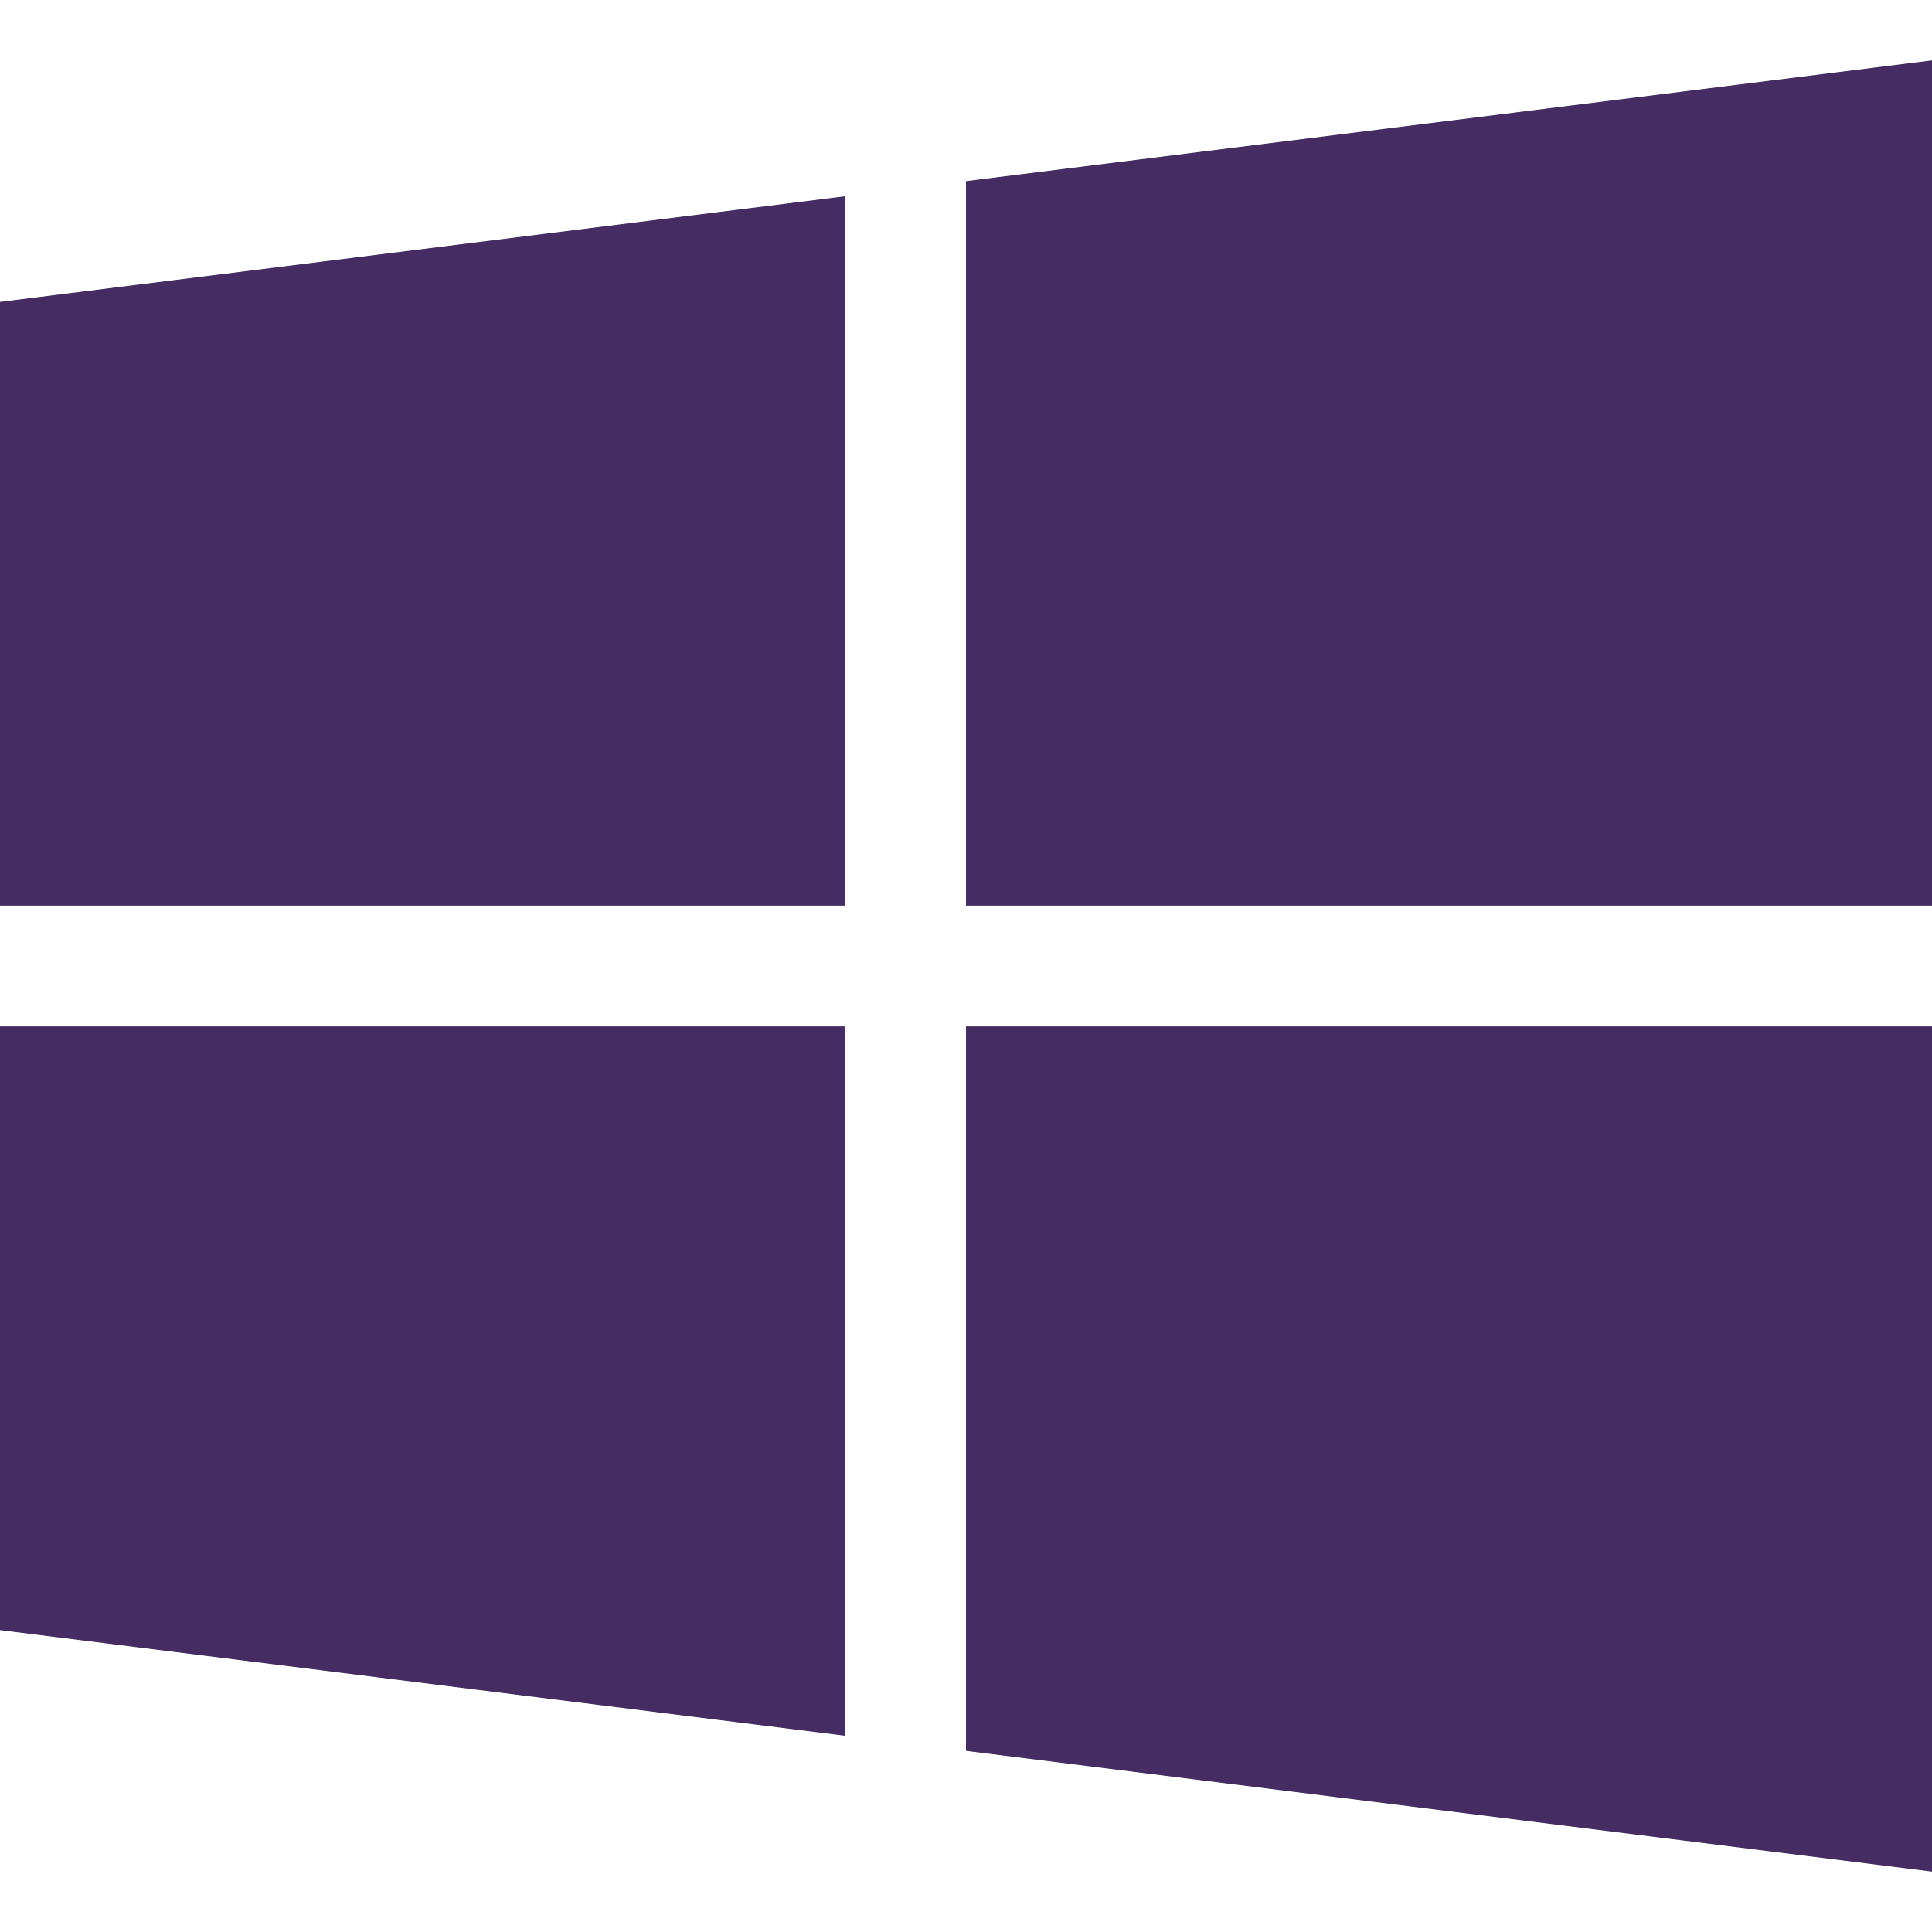 <svg xmlns="http://www.w3.org/2000/svg" xml:space="preserve" viewBox="0 0 512 512"><path fill="#452c63" data-original="#000000" d="M0 80v160h224V52zM256 48v192h256V16zM256 272v192l256 32V272zM0 272v160l224 28V272z" xmlns="http://www.w3.org/2000/svg"/></svg>